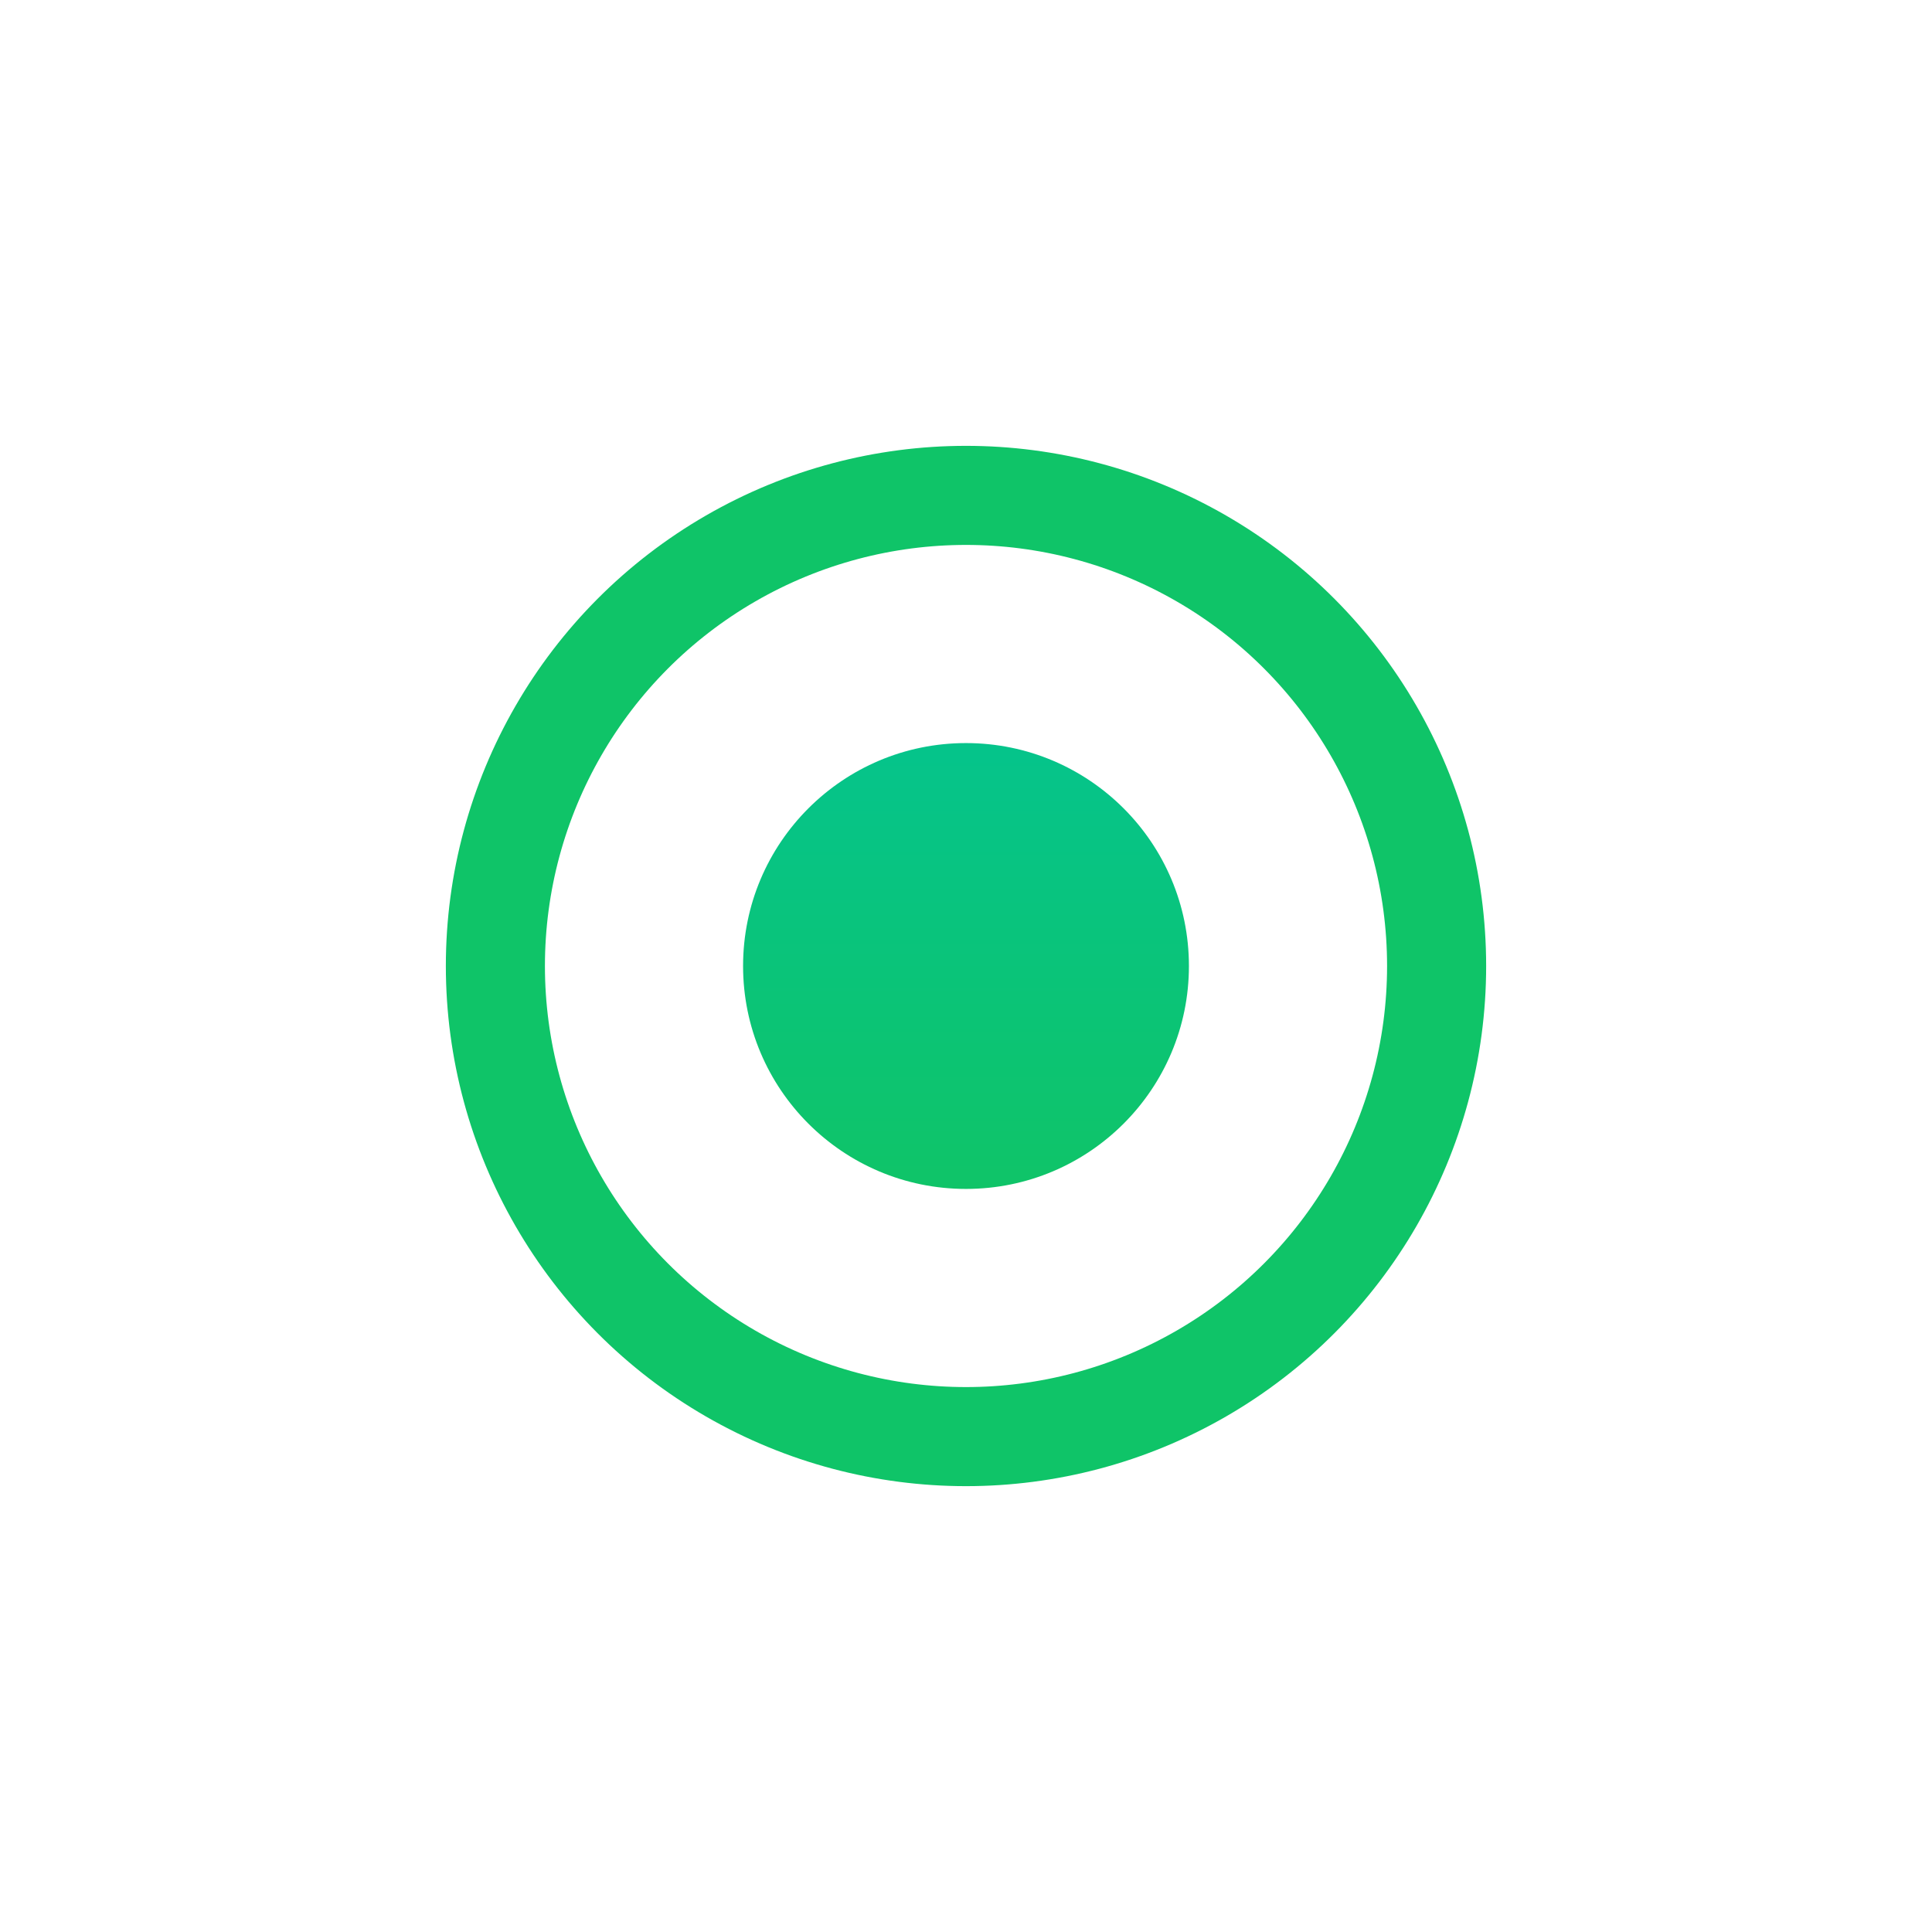 <svg xmlns="http://www.w3.org/2000/svg" viewBox="0 0 39 39"><defs><filter id="a" x="0" y="0" filterUnits="userSpaceOnUse"><feOffset dy="3"/><feGaussianBlur stdDeviation="3" result="blur"/><feFlood flood-opacity=".161"/><feComposite operator="in" in2="blur"/><feComposite in="SourceGraphic"/></filter><filter id="b" x="6" y="6" filterUnits="userSpaceOnUse"><feOffset dy="3"/><feGaussianBlur stdDeviation="3" result="blur-2"/><feFlood flood-color="#0fc468"/><feComposite operator="in" in2="blur-2"/><feComposite in="SourceGraphic"/></filter><linearGradient id="c" x1=".5" x2=".5" y2="1" gradientUnits="objectBoundingBox"><stop offset="0" stop-color="#05c48b"/><stop offset="1" stop-color="#0fc468"/></linearGradient></defs><g data-name="01_active"><g filter="url(#a)"><g data-name="Ellipse 219" transform="translate(9 6)" fill="#fff" stroke="#0fc468" stroke-width="2"><circle cx="10.5" cy="10.5" r="10.5" stroke="none"/><circle cx="10.5" cy="10.5" r="9.5" fill="none"/></g></g><g filter="url(#b)"><circle data-name="Ellipse 222" cx="4.5" cy="4.5" r="4.5" transform="translate(15 12)" fill="url(#c)"/></g></g></svg>